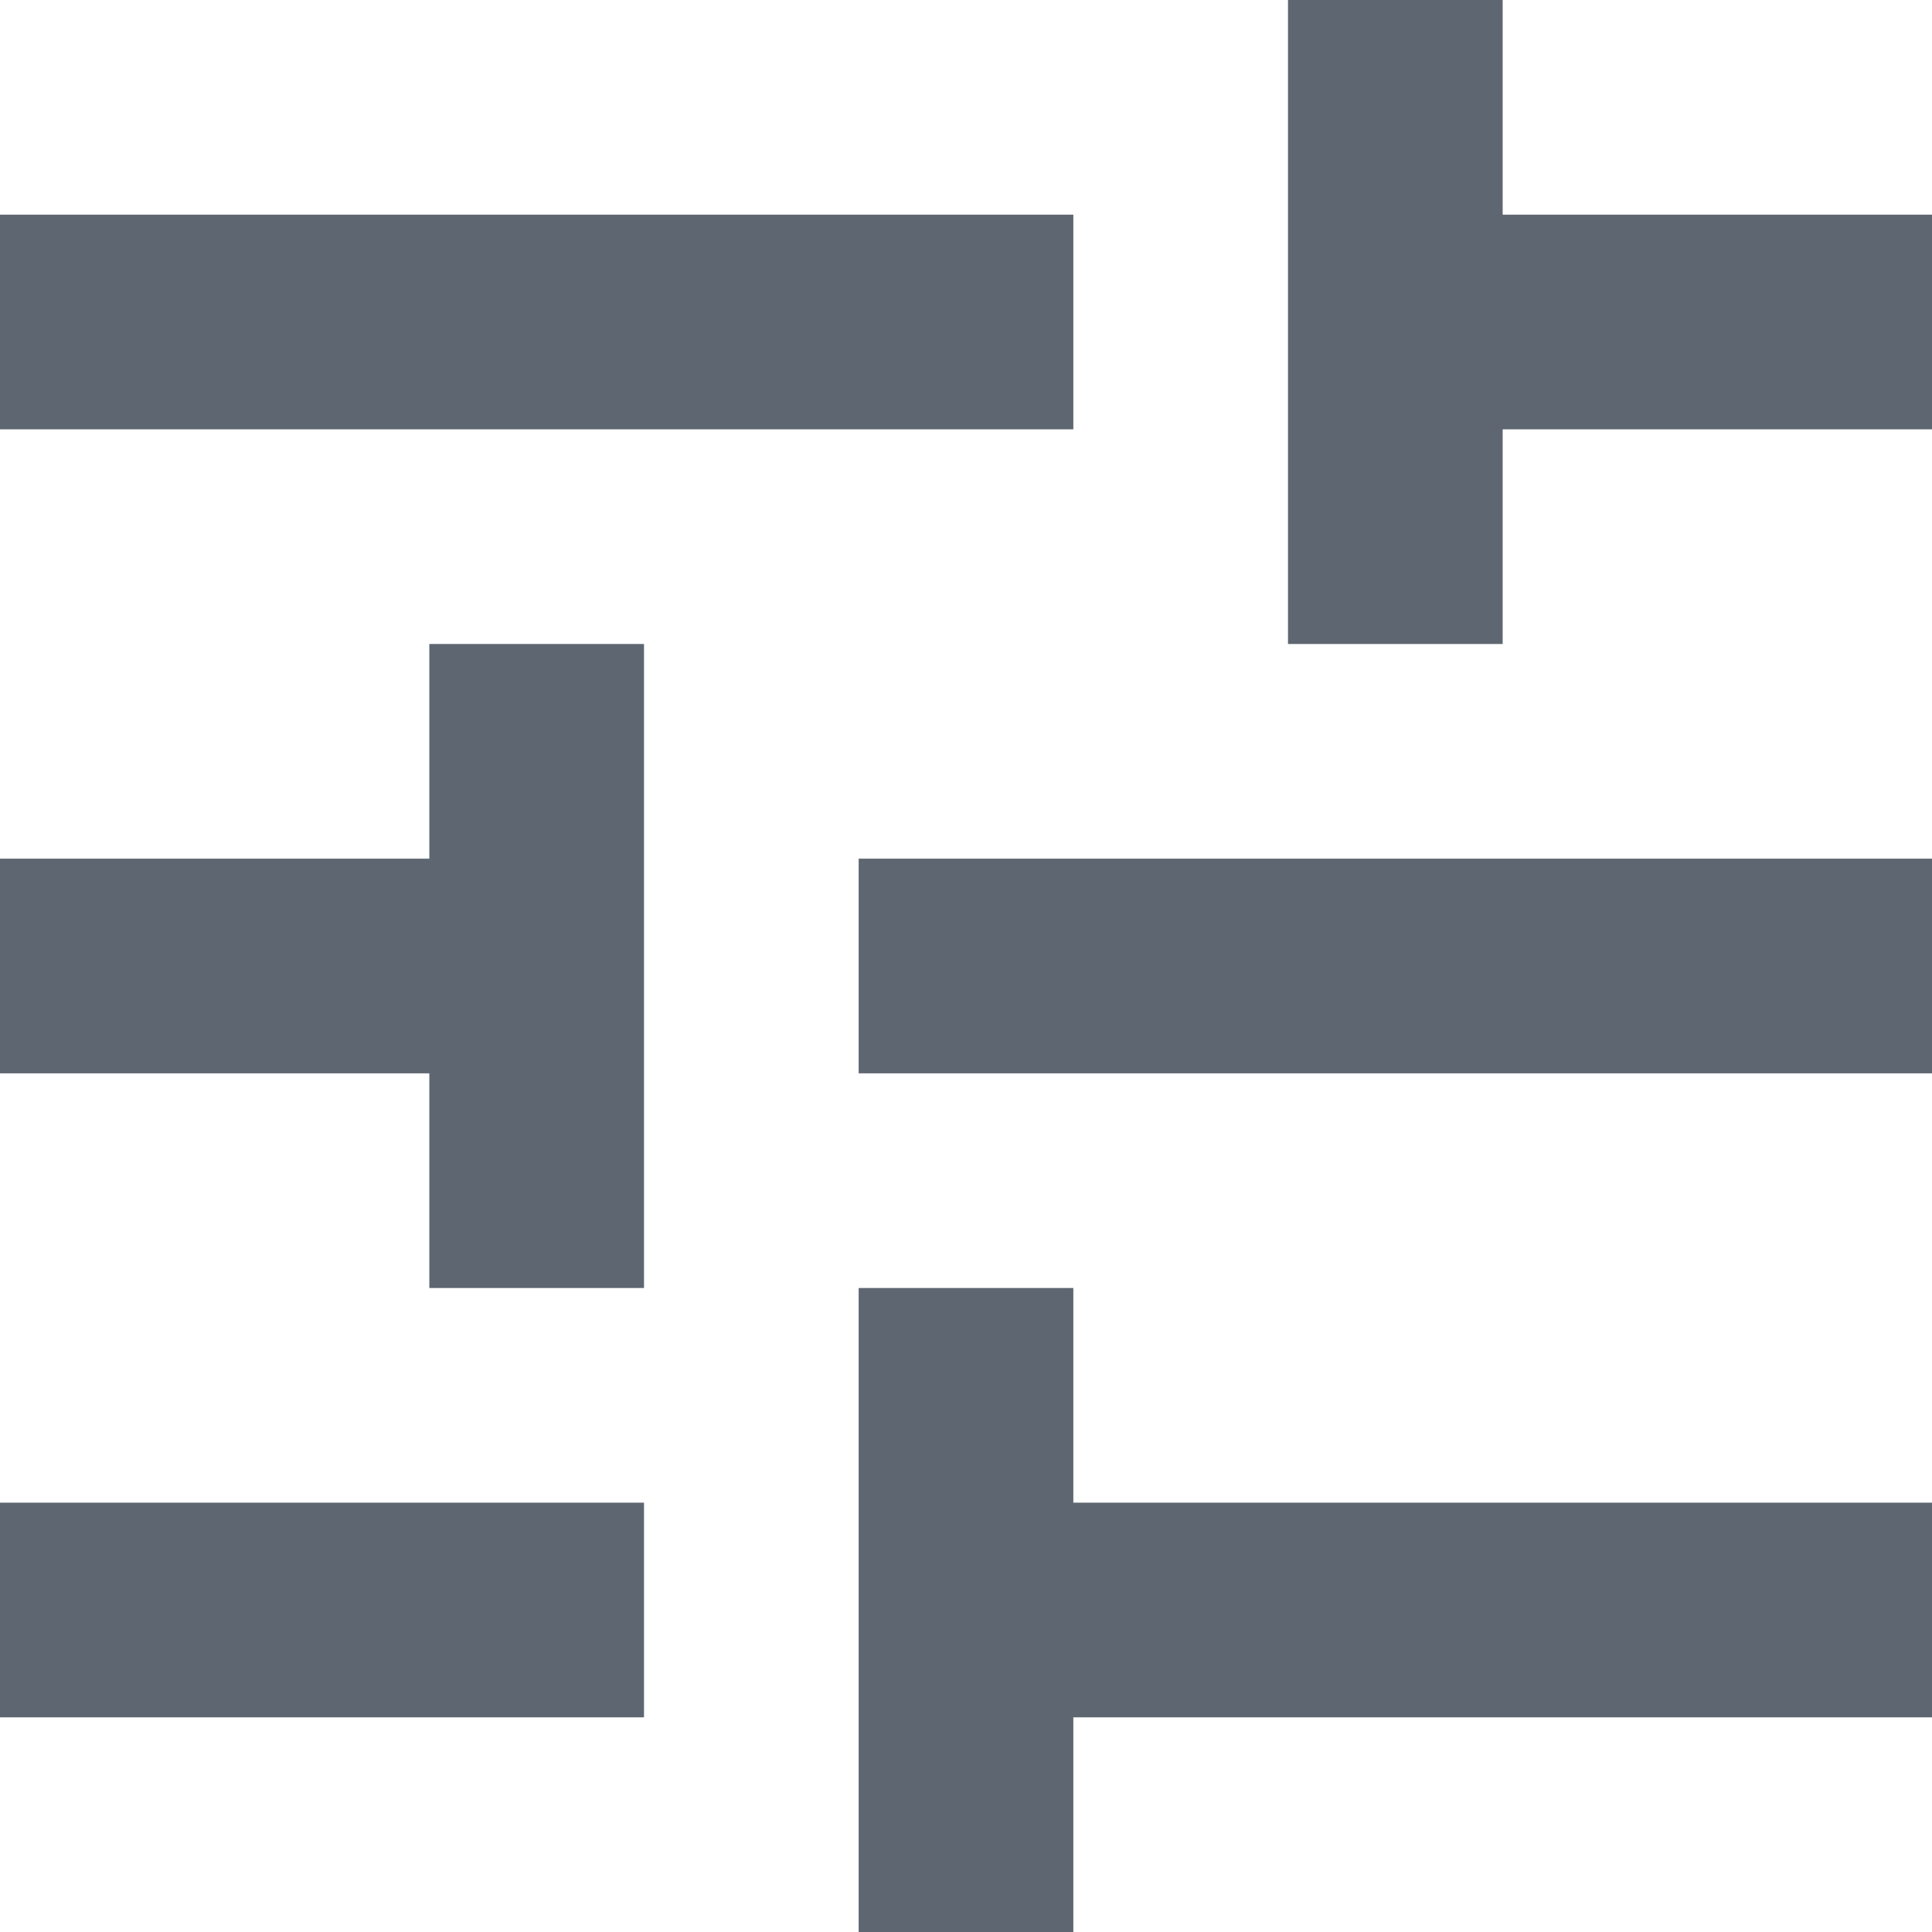 <svg width="18" height="18" viewBox="0 0 18 18"  xmlns="http://www.w3.org/2000/svg">
<path d="M0 14V16H6V14H0ZM0 2V4H10V2H0ZM10 18V16H18V14H10V12H8V18H10ZM4 6V8H0V10H4V12H6V6H4ZM18 10V8H8V10H18ZM12 6H14V4H18V2H14V0H12V6Z" fill="#5E6671"/>
</svg>
